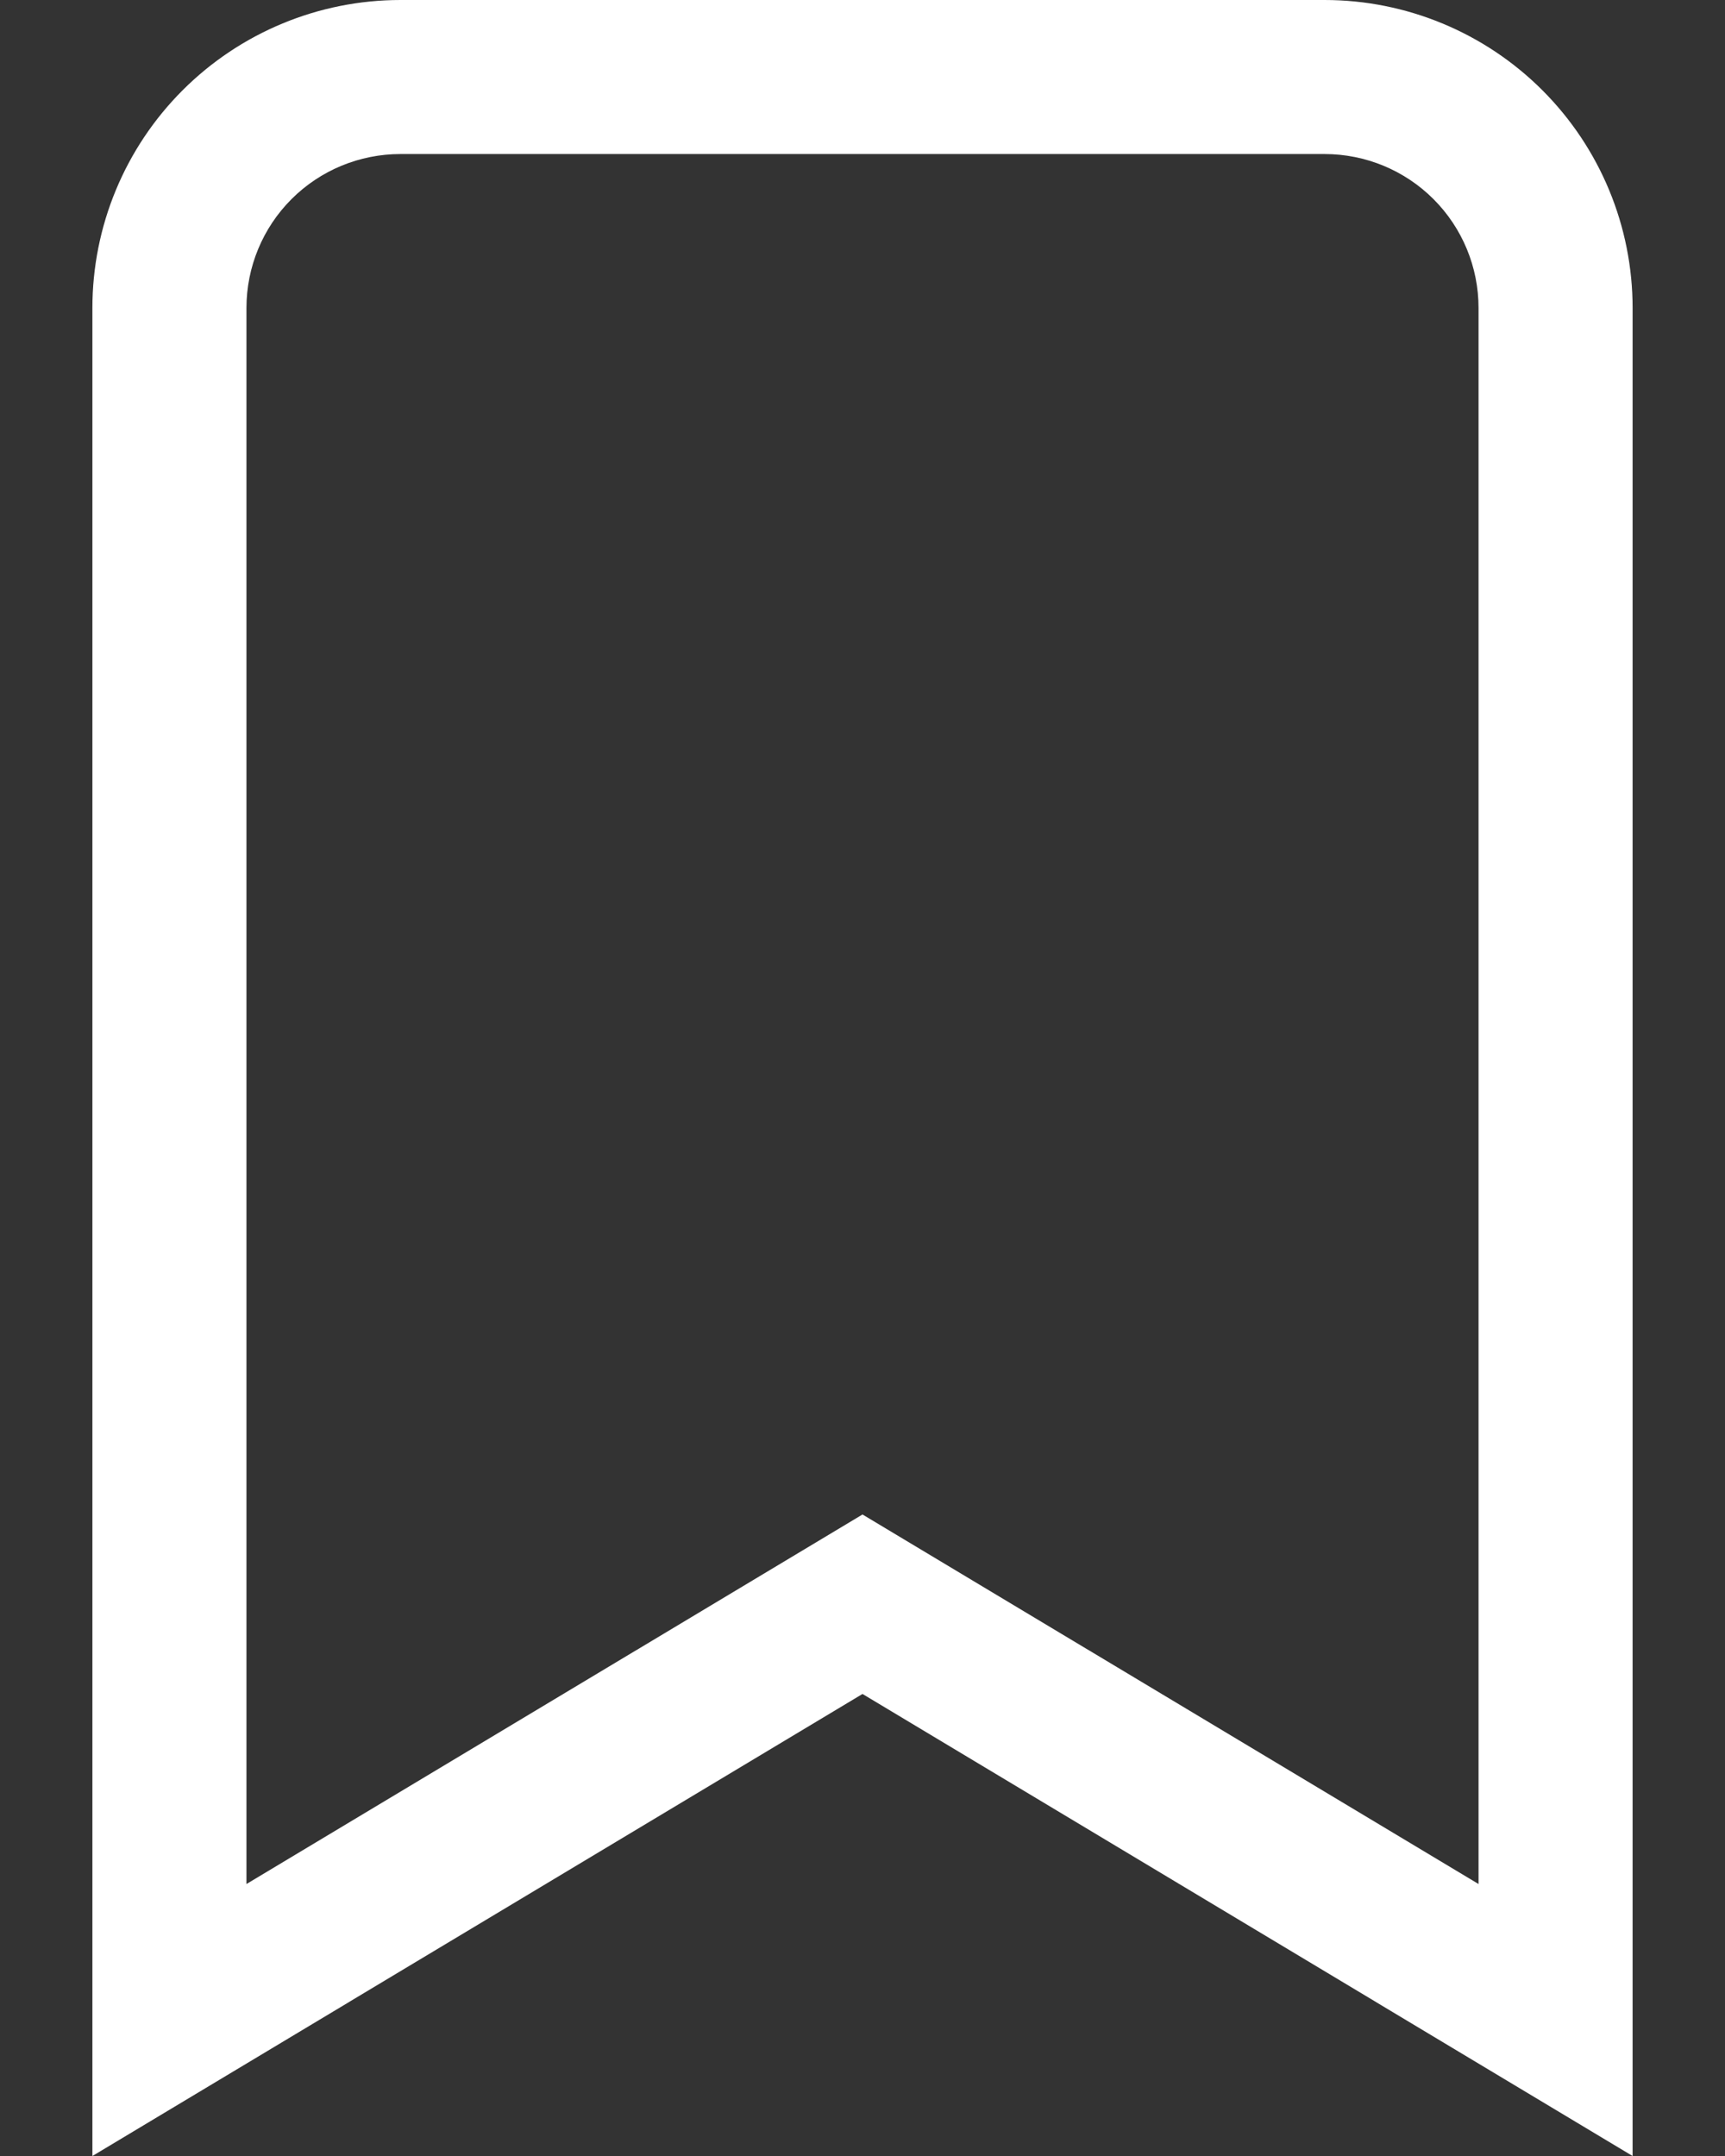 <svg width="16" height="20" viewBox="0 0 16 20" fill="none" xmlns="http://www.w3.org/2000/svg">
<rect x="0" y="0" width="16" height="20" fill="#333333" stroke="none"/>
<path fill-rule="evenodd" clip-rule="evenodd" d="M8 15.714L15.143 20V2.857C15.143 2.099 14.842 1.373 14.306 0.837C13.77 0.301 13.043 0 12.286 0H3.714C2.957 0 2.23 0.301 1.694 0.837C1.158 1.373 0.857 2.099 0.857 2.857V20L8 15.714ZM2.286 17.477L8 14.049L13.714 17.477V2.857C13.714 2.478 13.564 2.115 13.296 1.847C13.028 1.579 12.665 1.429 12.286 1.429H3.714C3.335 1.429 2.972 1.579 2.704 1.847C2.436 2.115 2.286 2.478 2.286 2.857V17.477Z" fill="white"/>
</svg>
